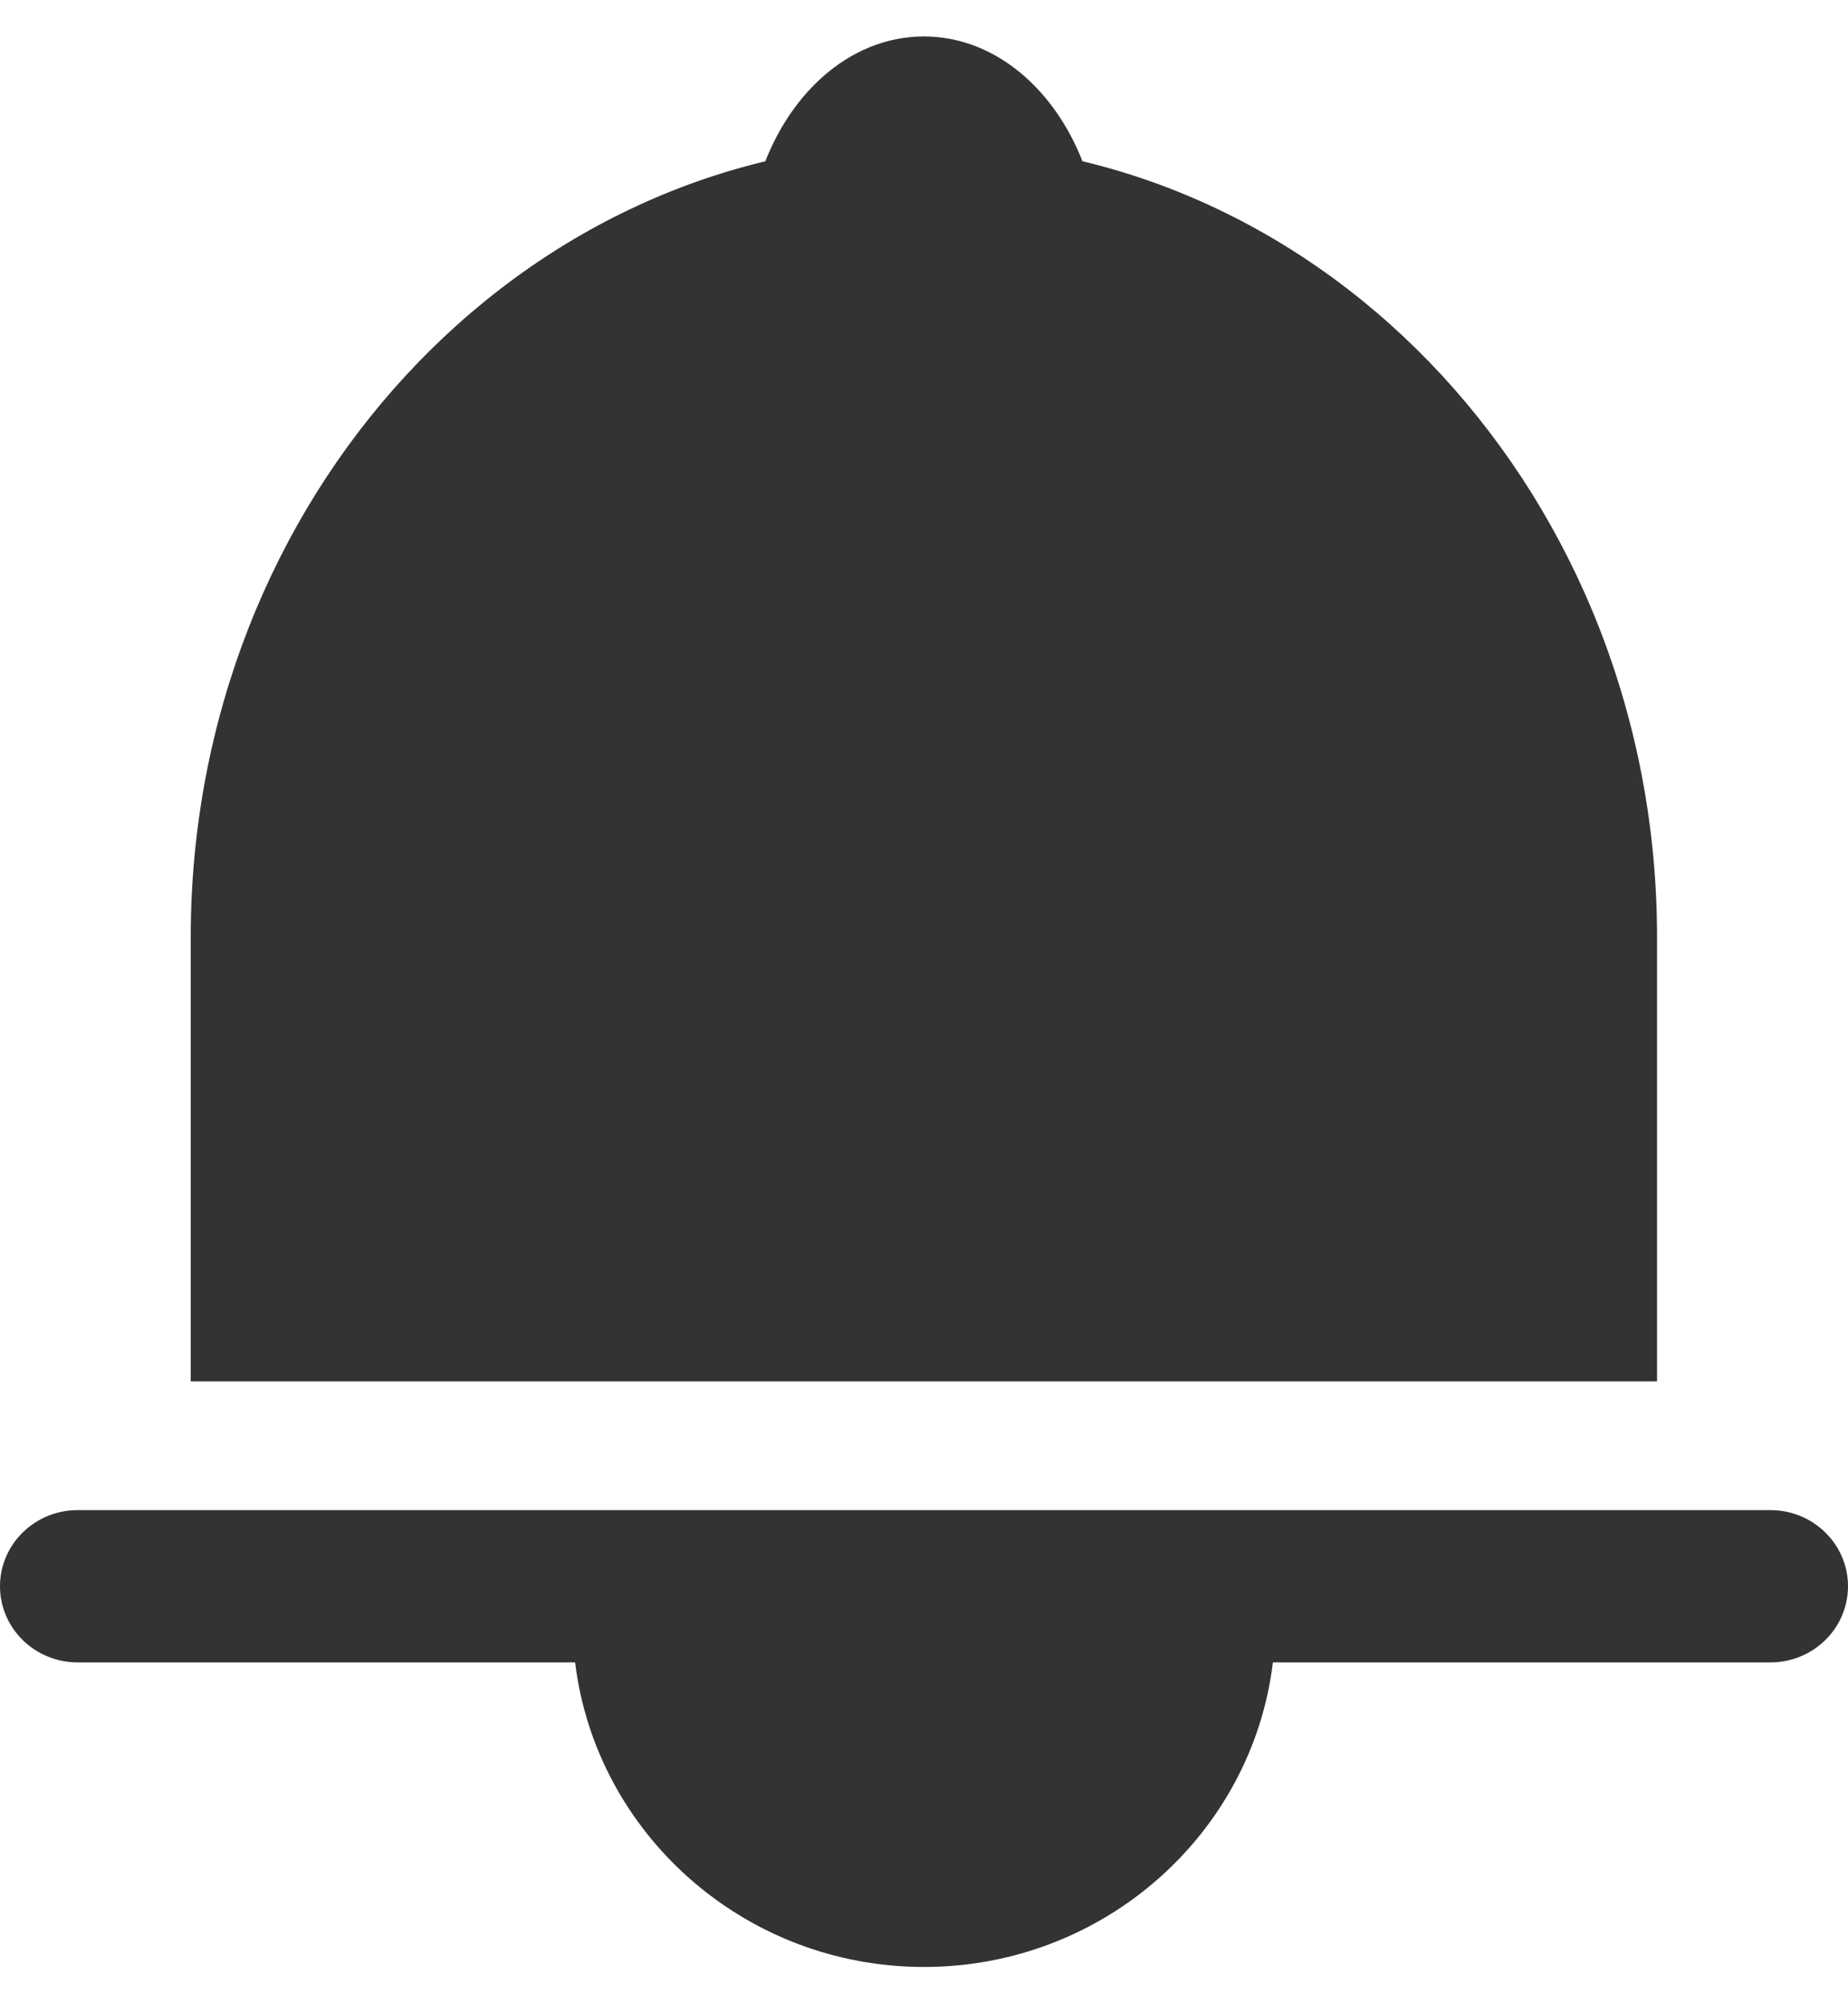 <svg width="24" height="26" viewBox="0 0 24 26" fill="none" xmlns="http://www.w3.org/2000/svg">
<path d="M21.52 17.929V12.165C21.52 6.476 17.249 1.85 12 1.85C6.751 1.85 2.477 6.476 2.477 12.165V17.929H21.52Z" fill="#333333"/>
<path d="M14.144 2.338C13.784 2.205 13.413 2.101 13.03 2.042C11.917 1.864 10.851 1.968 9.854 2.338C10.19 1.242 11.025 0.473 11.998 0.473C12.973 0.473 13.807 1.242 14.144 2.338Z" fill="#333333"/>
<path d="M22.994 19.6H1.007C0.452 19.6 0 20.043 0 20.588C0 21.133 0.452 21.576 1.007 21.576H7.469C7.739 23.799 9.667 25.529 12 25.529C14.333 25.529 16.264 23.799 16.531 21.576H22.994C23.549 21.576 24 21.133 24 20.588C24 20.043 23.549 19.6 22.994 19.6Z" fill="#333333"/>
</svg>
